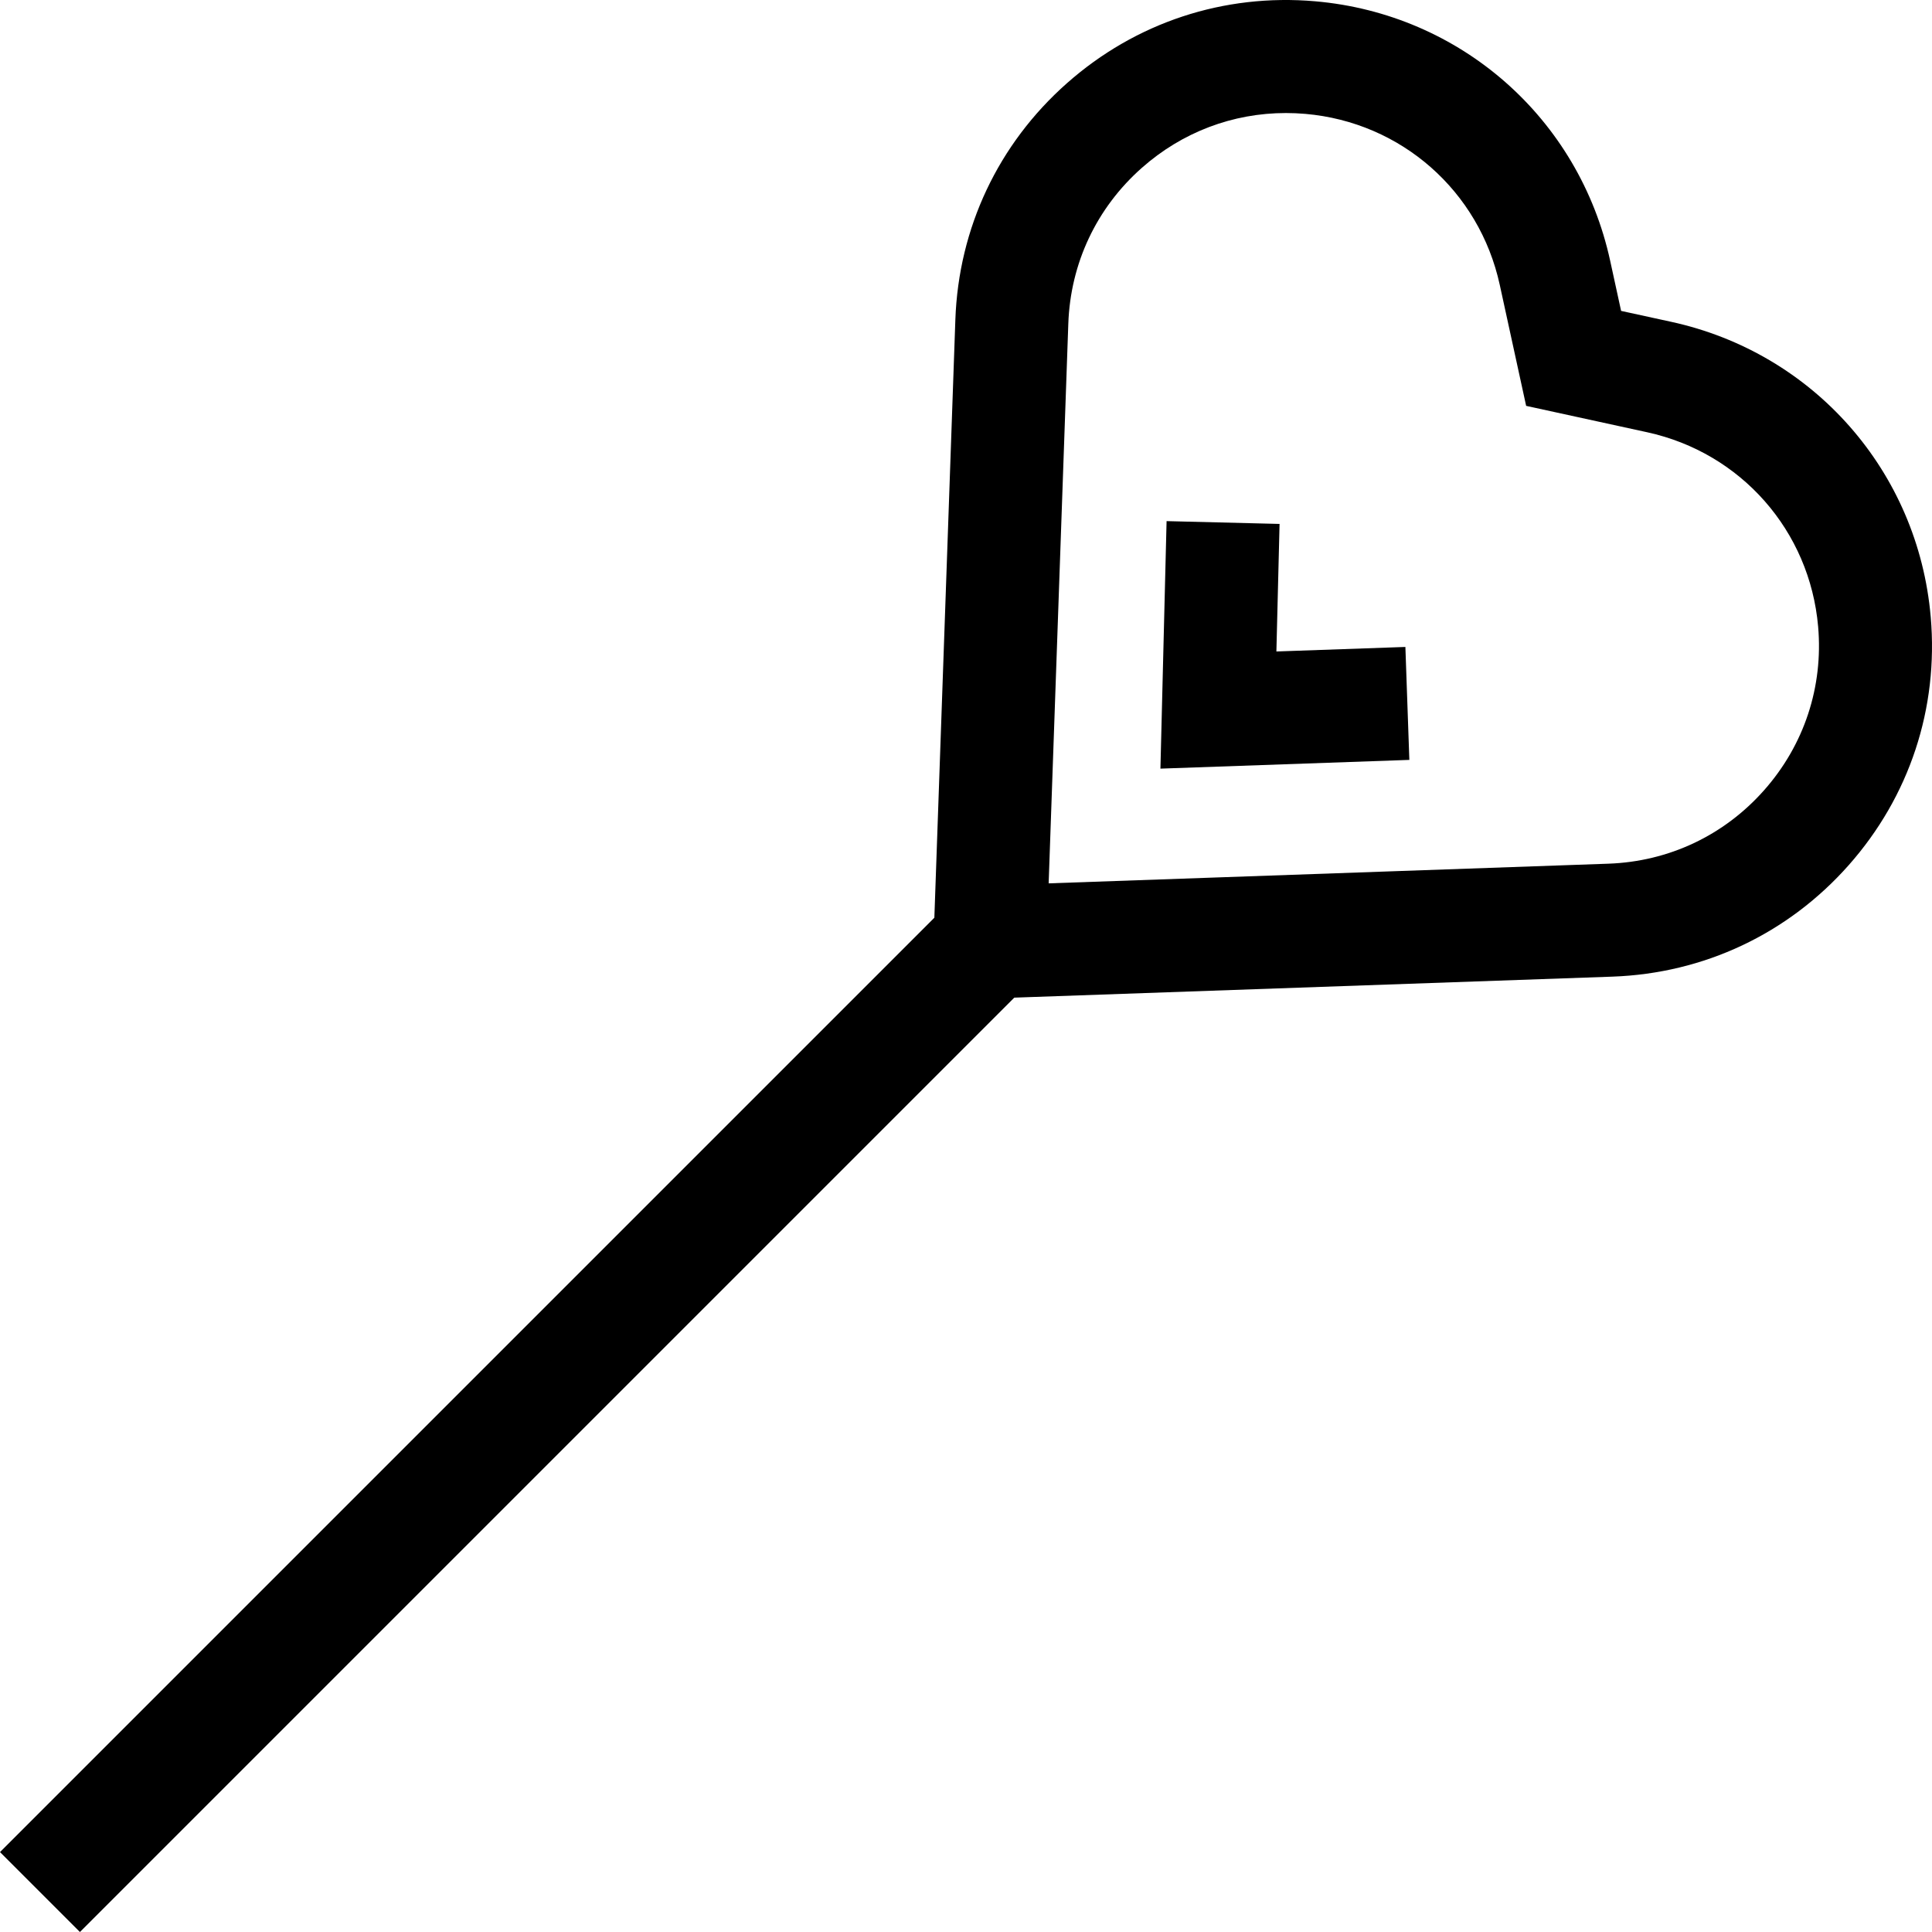 <svg id="Capa_1" enable-background="new 0 0 512.847 512.847" height="512" viewBox="0 0 512.847 512.847" width="512" xmlns="http://www.w3.org/2000/svg"><g id="XMLID_710_"><path id="XMLID_712_" d="m338.817 172.933.841-33.856-29.99-.746-1.635 65.702 66.076-2.321-1.052-29.981z"/><path id="XMLID_731_" d="m512.506 163.738c-3.355-38.587-31.036-70.057-68.88-78.309l-13.307-2.901-2.901-13.306c-8.25-37.844-39.72-65.524-78.308-68.88-24.258-2.111-47.667 5.617-65.904 21.757s-28.752 38.433-29.607 62.771l-5.575 158.742-248.024 248.023 21.213 21.213 248.023-248.023 158.741-5.576c24.339-.855 46.632-11.37 62.771-29.606 16.141-18.238 23.868-41.644 21.758-65.905zm-44.223 46.022c-10.634 12.016-25.322 18.944-41.358 19.507l-148.562 5.219 5.219-148.562c.563-16.037 7.491-30.725 19.508-41.359 10.718-9.485 24.142-14.56 38.263-14.56 1.71 0 3.433.075 5.16.225 25.425 2.21 46.159 20.448 51.596 45.383l7.004 32.124 32.124 7.004c24.935 5.437 43.173 26.172 45.384 51.596 1.388 15.985-3.703 31.406-14.338 43.423z"/></g></svg>
